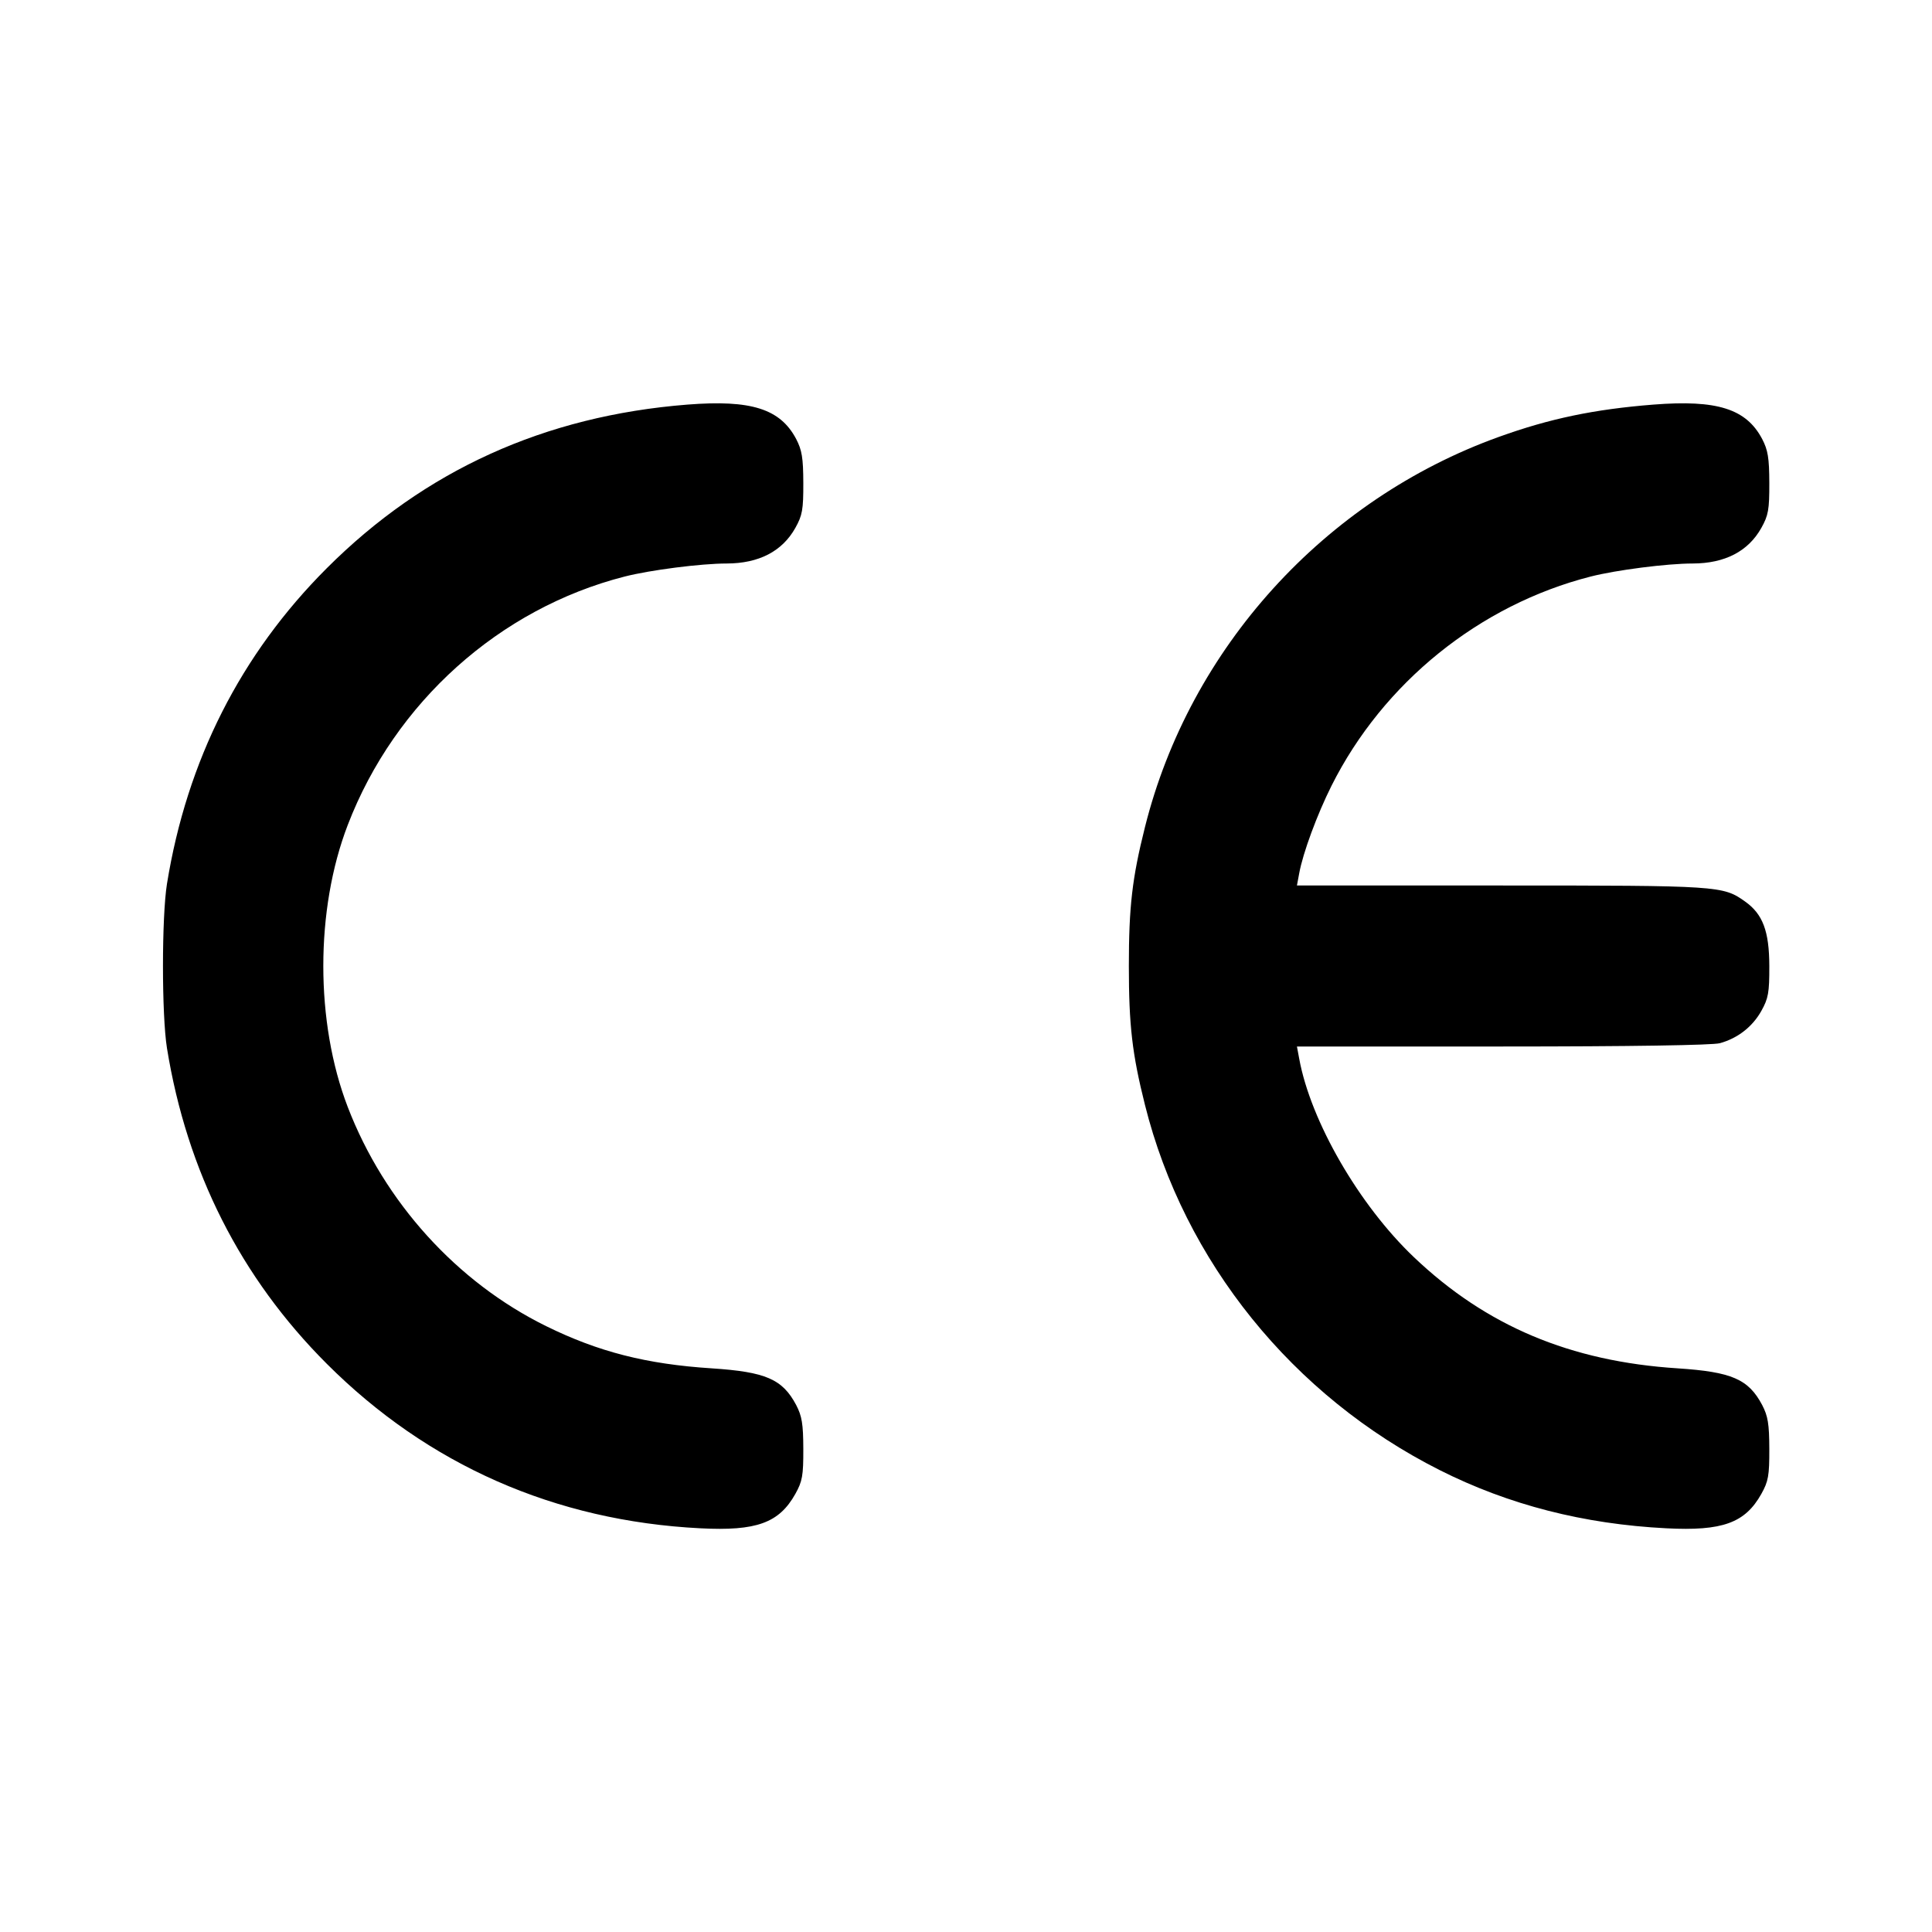 <svg xmlns="http://www.w3.org/2000/svg" width="24" height="24" viewBox="0 0 24 24" fill="none" stroke="currentColor" stroke-width="2" stroke-linecap="round" stroke-linejoin="round" class="icon icon-tabler icons-tabler-outline icon-tabler-ce"><path d="M8.540 5.026 C 6.765 5.166,5.276 5.842,4.059 7.059 C 2.989 8.129,2.322 9.447,2.074 10.980 C 2.008 11.393,2.008 12.607,2.074 13.020 C 2.322 14.553,2.989 15.871,4.059 16.941 C 5.316 18.198,6.895 18.894,8.700 18.985 C 9.397 19.021,9.678 18.919,9.880 18.558 C 9.967 18.402,9.980 18.332,9.979 18.000 C 9.978 17.687,9.962 17.591,9.890 17.453 C 9.720 17.132,9.512 17.042,8.840 16.998 C 8.031 16.946,7.433 16.793,6.785 16.474 C 5.675 15.928,4.774 14.933,4.320 13.752 C 3.915 12.699,3.915 11.301,4.320 10.248 C 4.905 8.725,6.205 7.559,7.760 7.162 C 8.077 7.081,8.708 7.000,9.028 7.000 C 9.427 6.999,9.717 6.849,9.880 6.558 C 9.967 6.402,9.980 6.332,9.979 6.000 C 9.978 5.687,9.962 5.591,9.890 5.453 C 9.692 5.078,9.330 4.964,8.540 5.026 M20.540 5.026 C 19.804 5.084,19.250 5.200,18.620 5.427 C 16.452 6.207,14.779 8.052,14.223 10.275 C 14.064 10.908,14.023 11.264,14.023 12.000 C 14.023 12.736,14.064 13.092,14.223 13.725 C 14.710 15.672,16.059 17.343,17.886 18.263 C 18.742 18.694,19.674 18.933,20.700 18.985 C 21.397 19.021,21.678 18.919,21.880 18.558 C 21.967 18.402,21.980 18.332,21.979 18.000 C 21.978 17.687,21.962 17.591,21.890 17.453 C 21.720 17.132,21.512 17.042,20.840 16.998 C 19.506 16.912,18.461 16.471,17.563 15.616 C 16.882 14.968,16.281 13.928,16.139 13.150 L 16.111 13.000 18.666 13.000 C 20.253 13.000,21.275 12.984,21.365 12.959 C 21.586 12.898,21.770 12.755,21.880 12.558 C 21.967 12.402,21.980 12.332,21.979 12.000 C 21.978 11.567,21.898 11.355,21.678 11.199 C 21.403 11.003,21.359 11.000,18.649 11.000 L 16.111 11.000 16.139 10.850 C 16.185 10.596,16.362 10.117,16.541 9.760 C 17.183 8.480,18.381 7.514,19.760 7.162 C 20.077 7.081,20.708 7.000,21.028 7.000 C 21.427 6.999,21.717 6.849,21.880 6.558 C 21.967 6.402,21.980 6.332,21.979 6.000 C 21.978 5.687,21.962 5.591,21.890 5.453 C 21.692 5.078,21.330 4.964,20.540 5.026 " stroke="none" fill="black" fill-rule="evenodd"></path></svg>